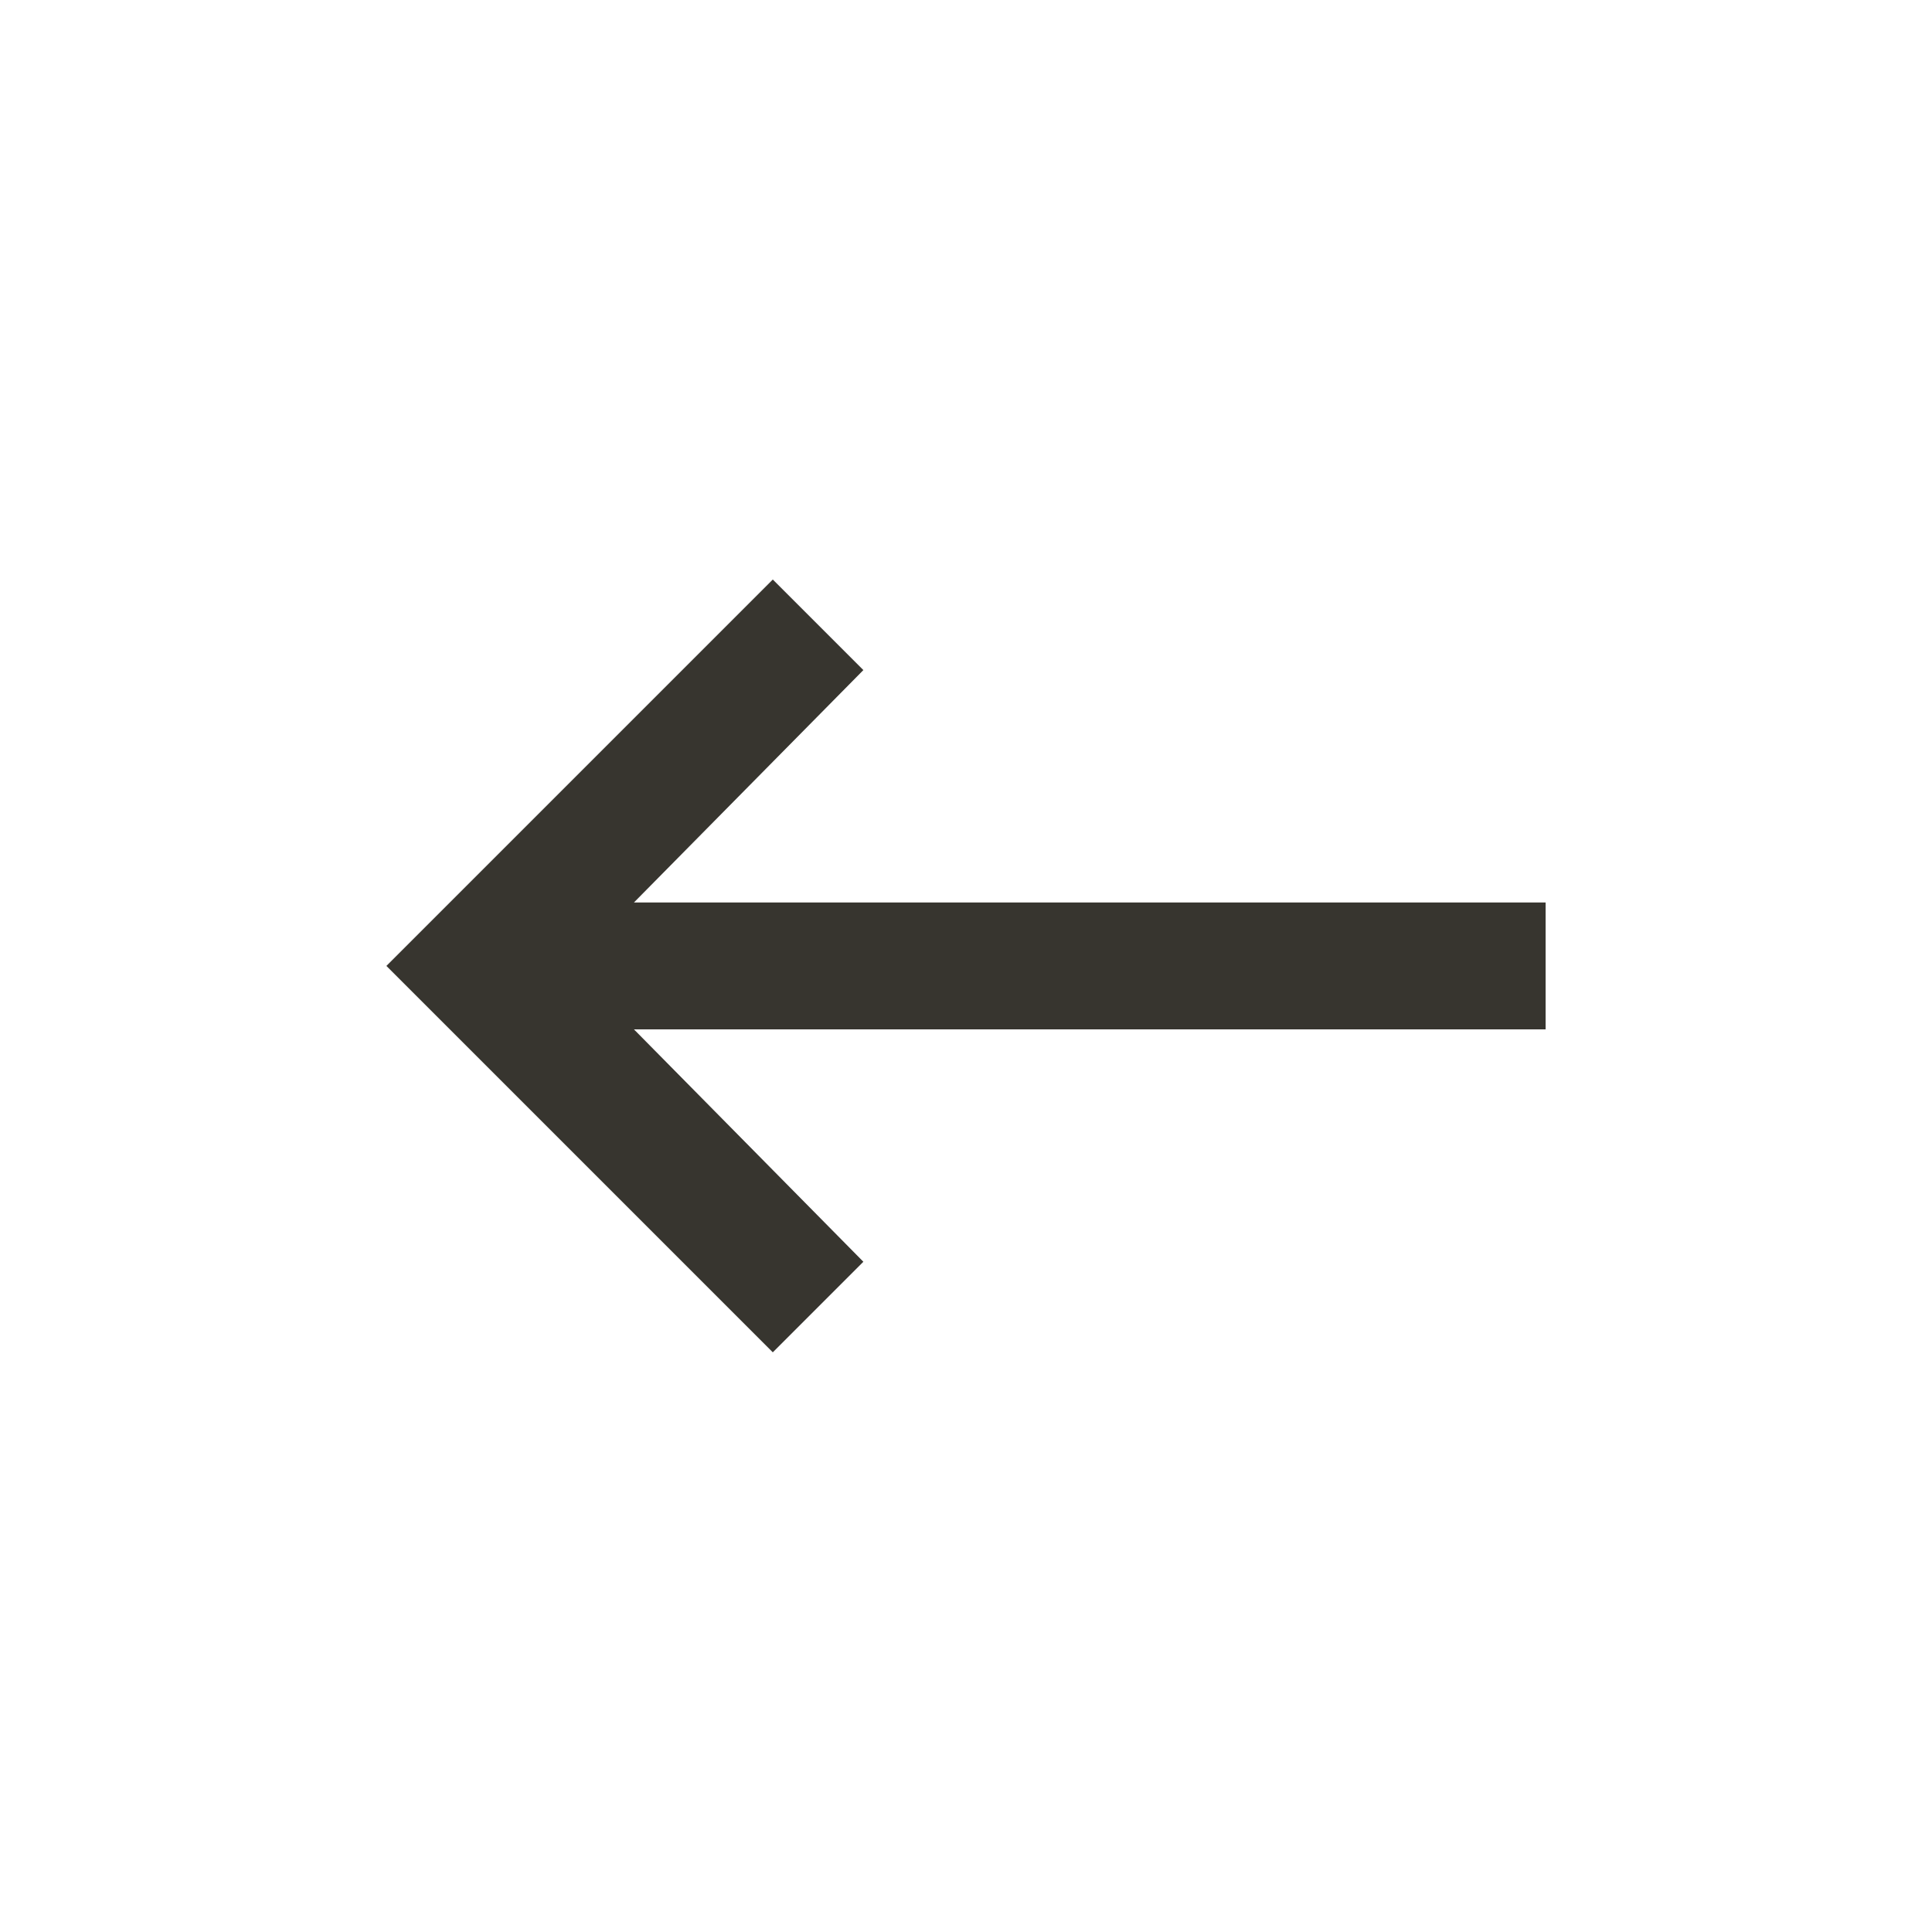 <!-- Generated by IcoMoon.io -->
<svg version="1.1" xmlns="http://www.w3.org/2000/svg" width="24" height="24" viewBox="0 0 24 24">
<title>keyboard_backspace</title>
<path fill="#37352f" d="M19.2 11.212v1.575h-11.325l2.85 2.887-1.125 1.125-4.8-4.8 4.8-4.8 1.125 1.125-2.85 2.887h11.325z"></path>
</svg>
